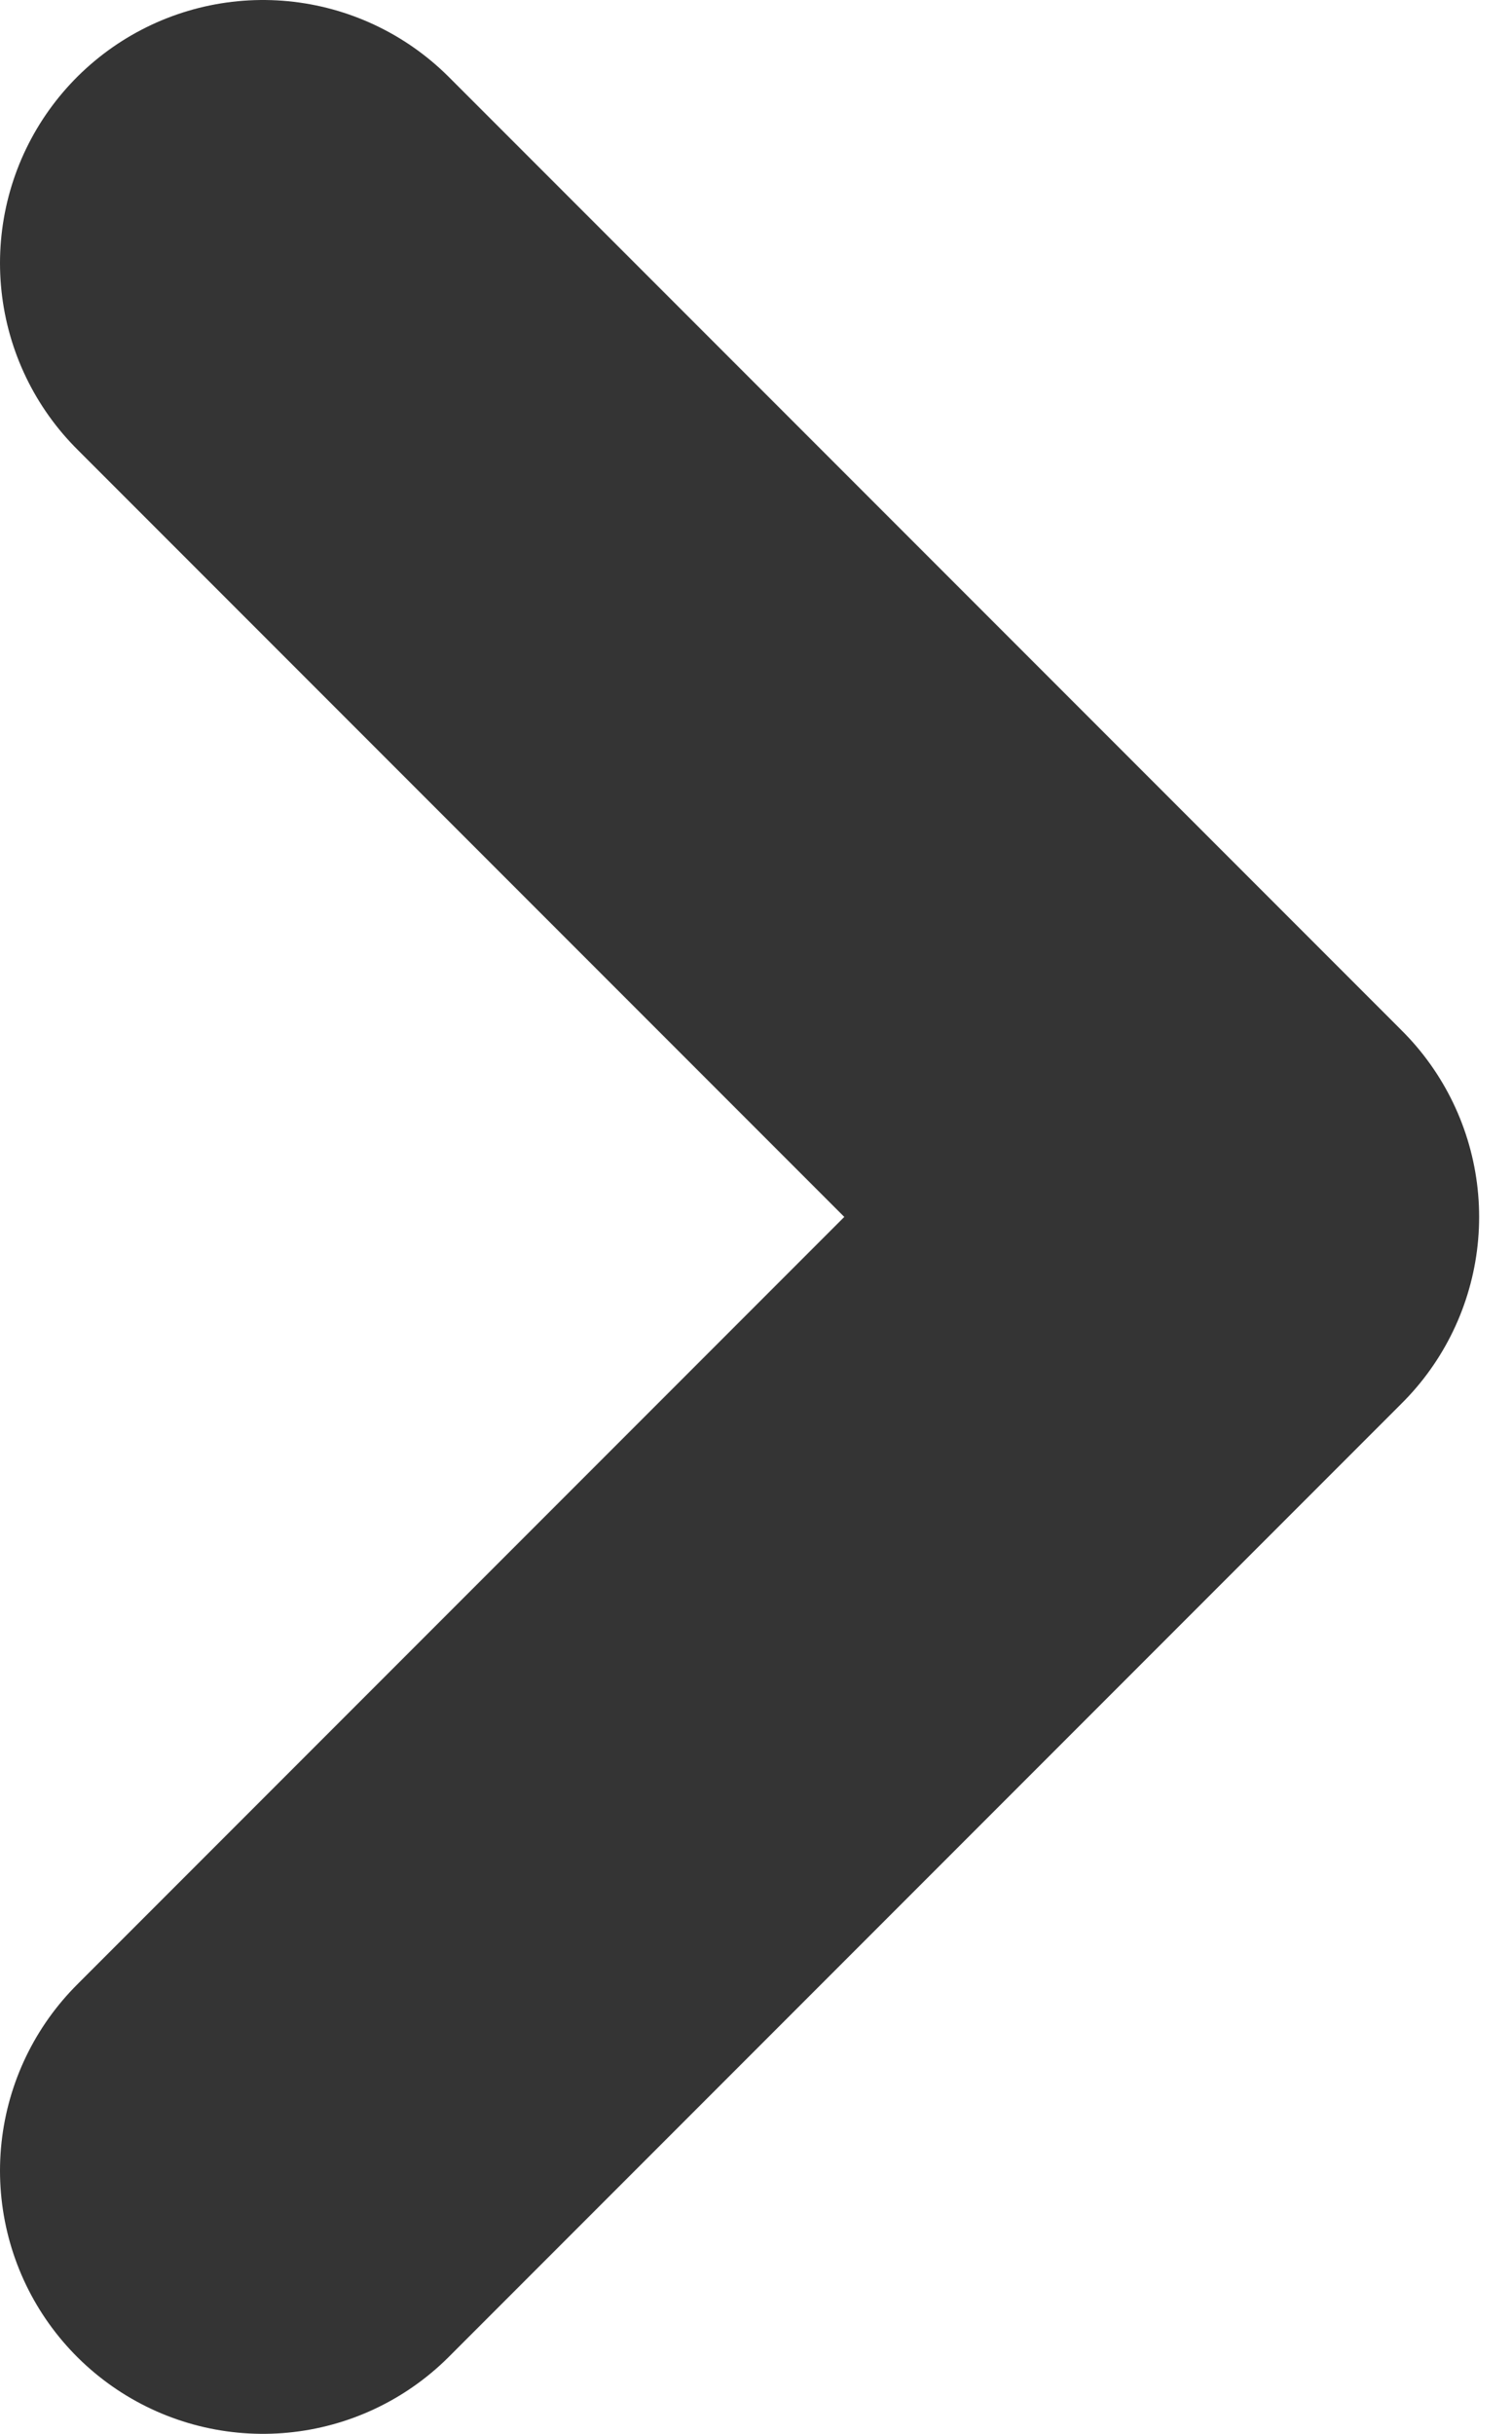 <svg width="23" height="37" viewBox="0 0 23 37" fill="none" xmlns="http://www.w3.org/2000/svg">
<path d="M4 33L18.5 18.5L4 4" stroke="#343434" stroke-width="8" stroke-linecap="round" stroke-linejoin="round"/>
</svg>
